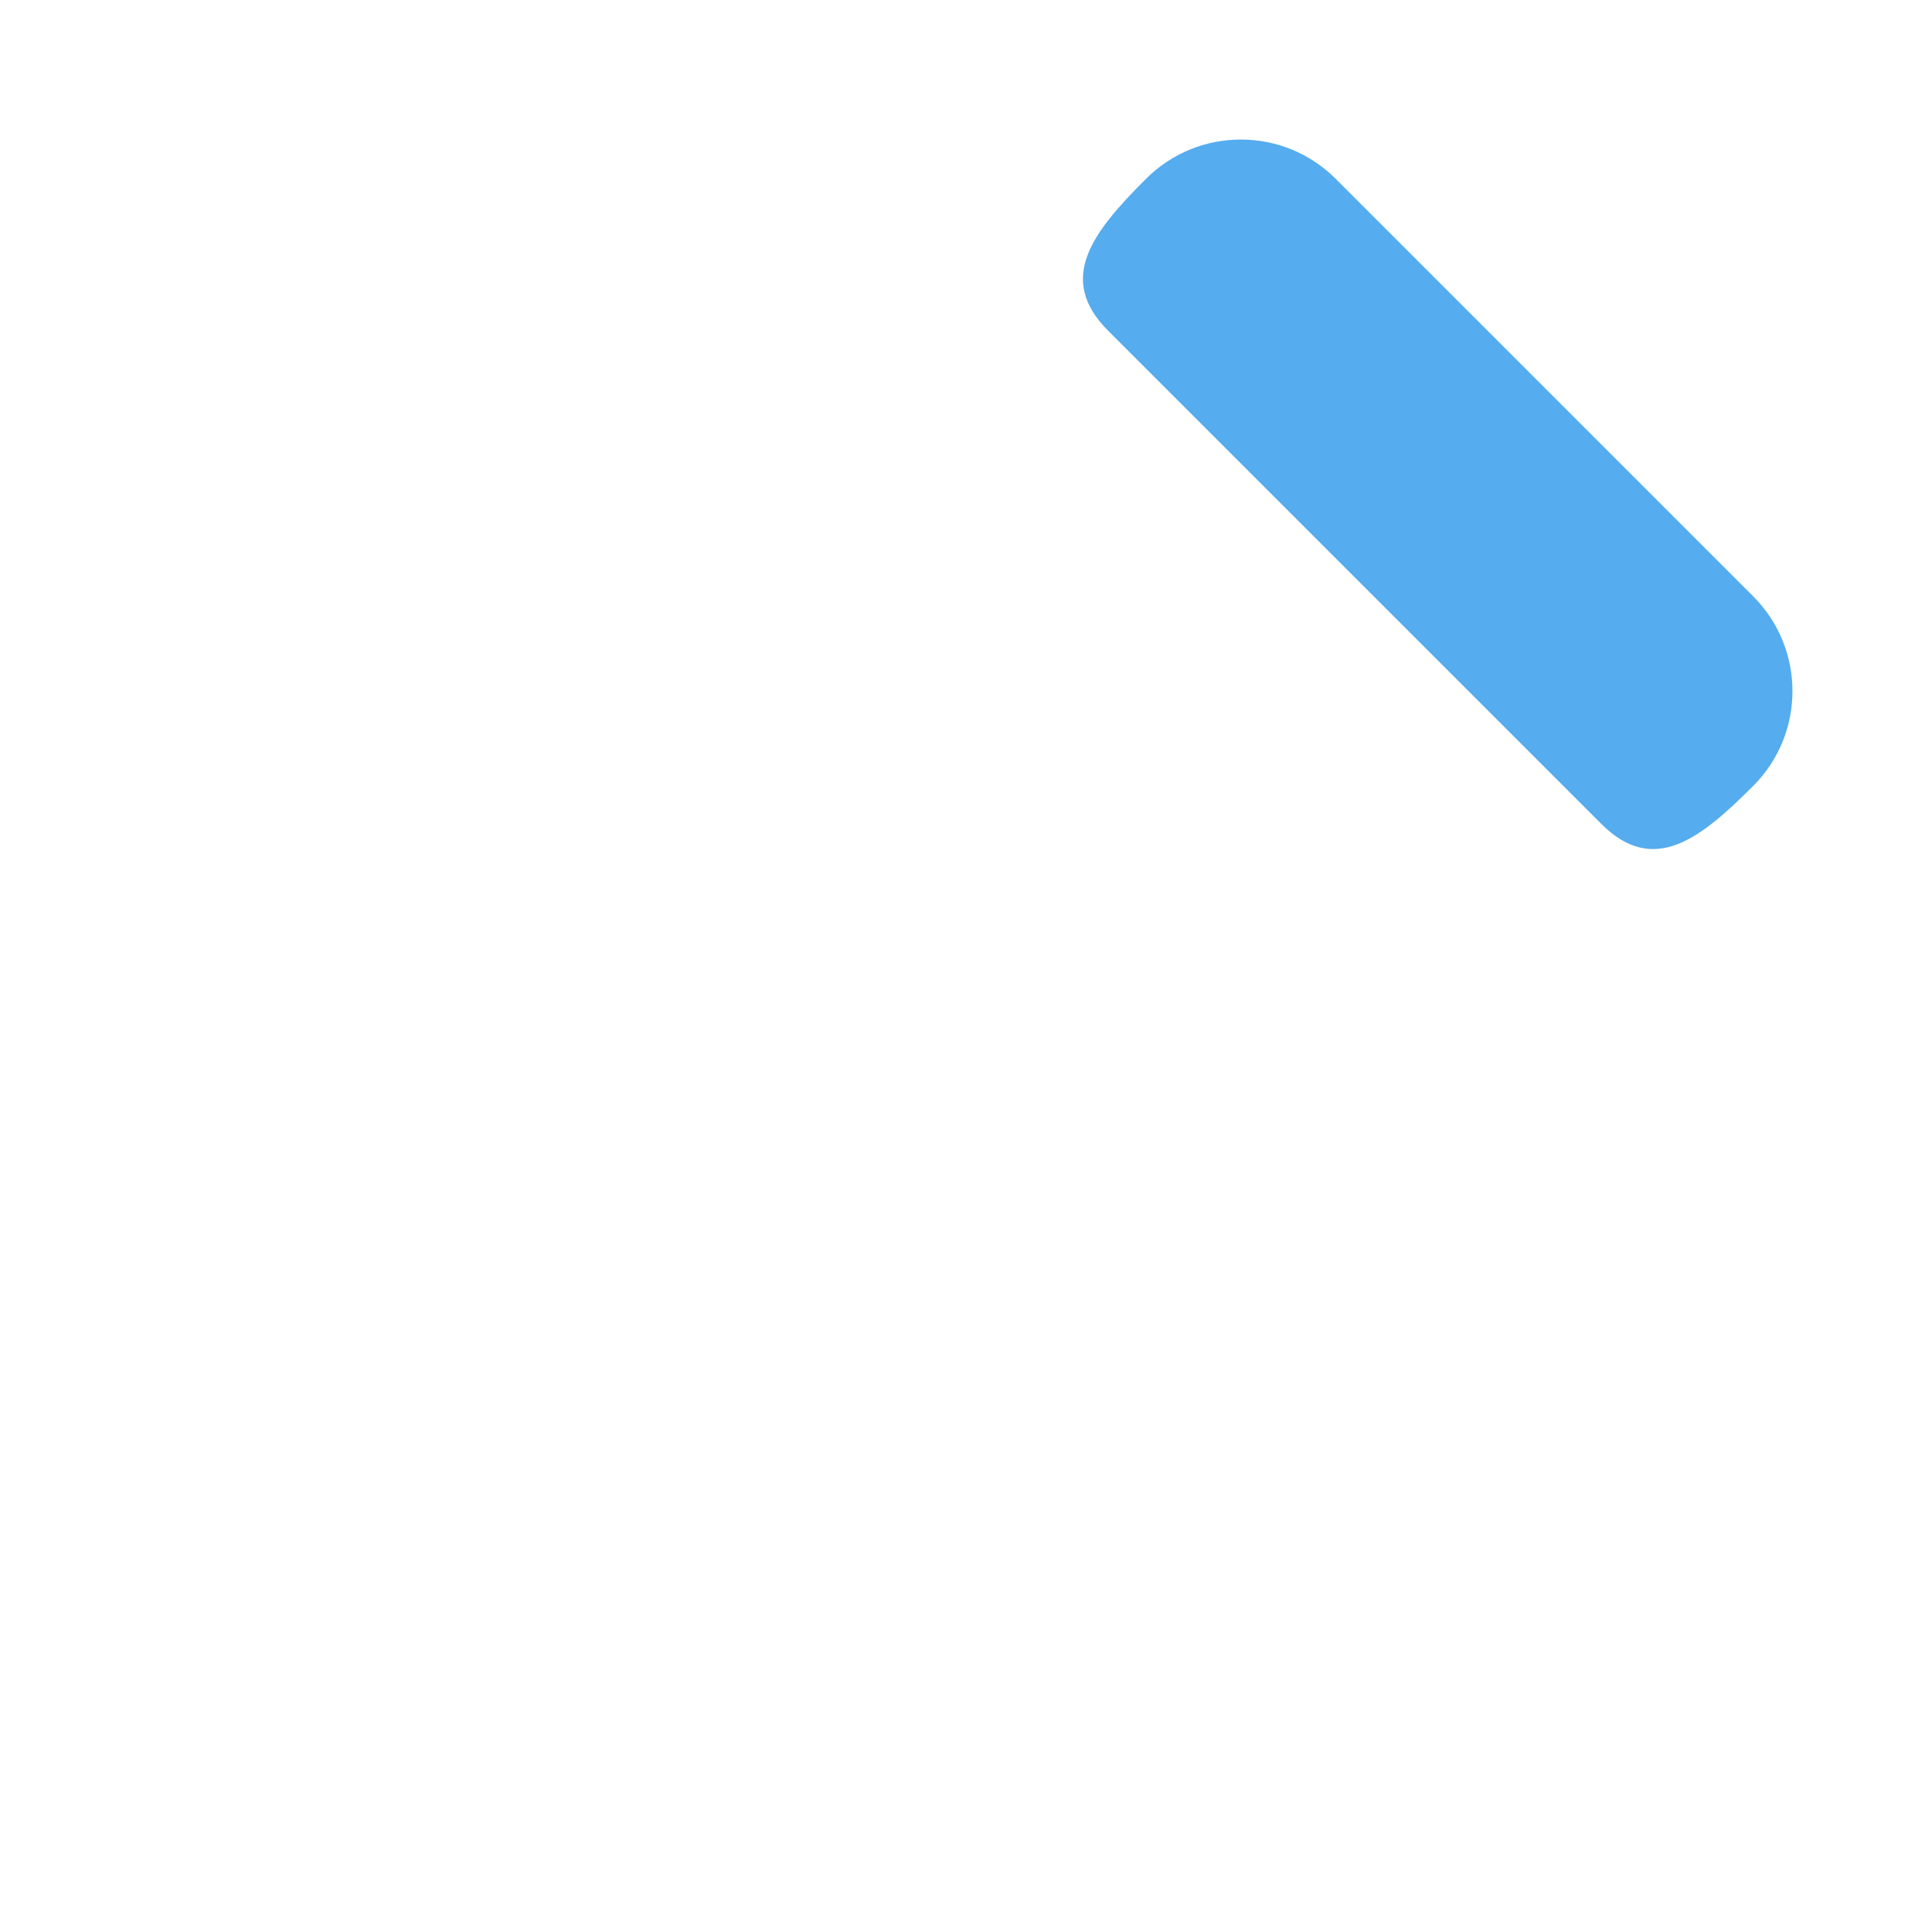 <svg xmlns="http://www.w3.org/2000/svg" viewBox="0 0 36 36">
  <path fill="#55ACEE" d="M32.667 14.646c-.977.977-1.852 1.684-2.828.707l-9.192-9.192c-.977-.977-.269-1.852.707-2.829.977-.976 2.559-.976 3.535 0l7.778 7.778c.977.977.977 2.56 0 3.536z"/>
</svg>
